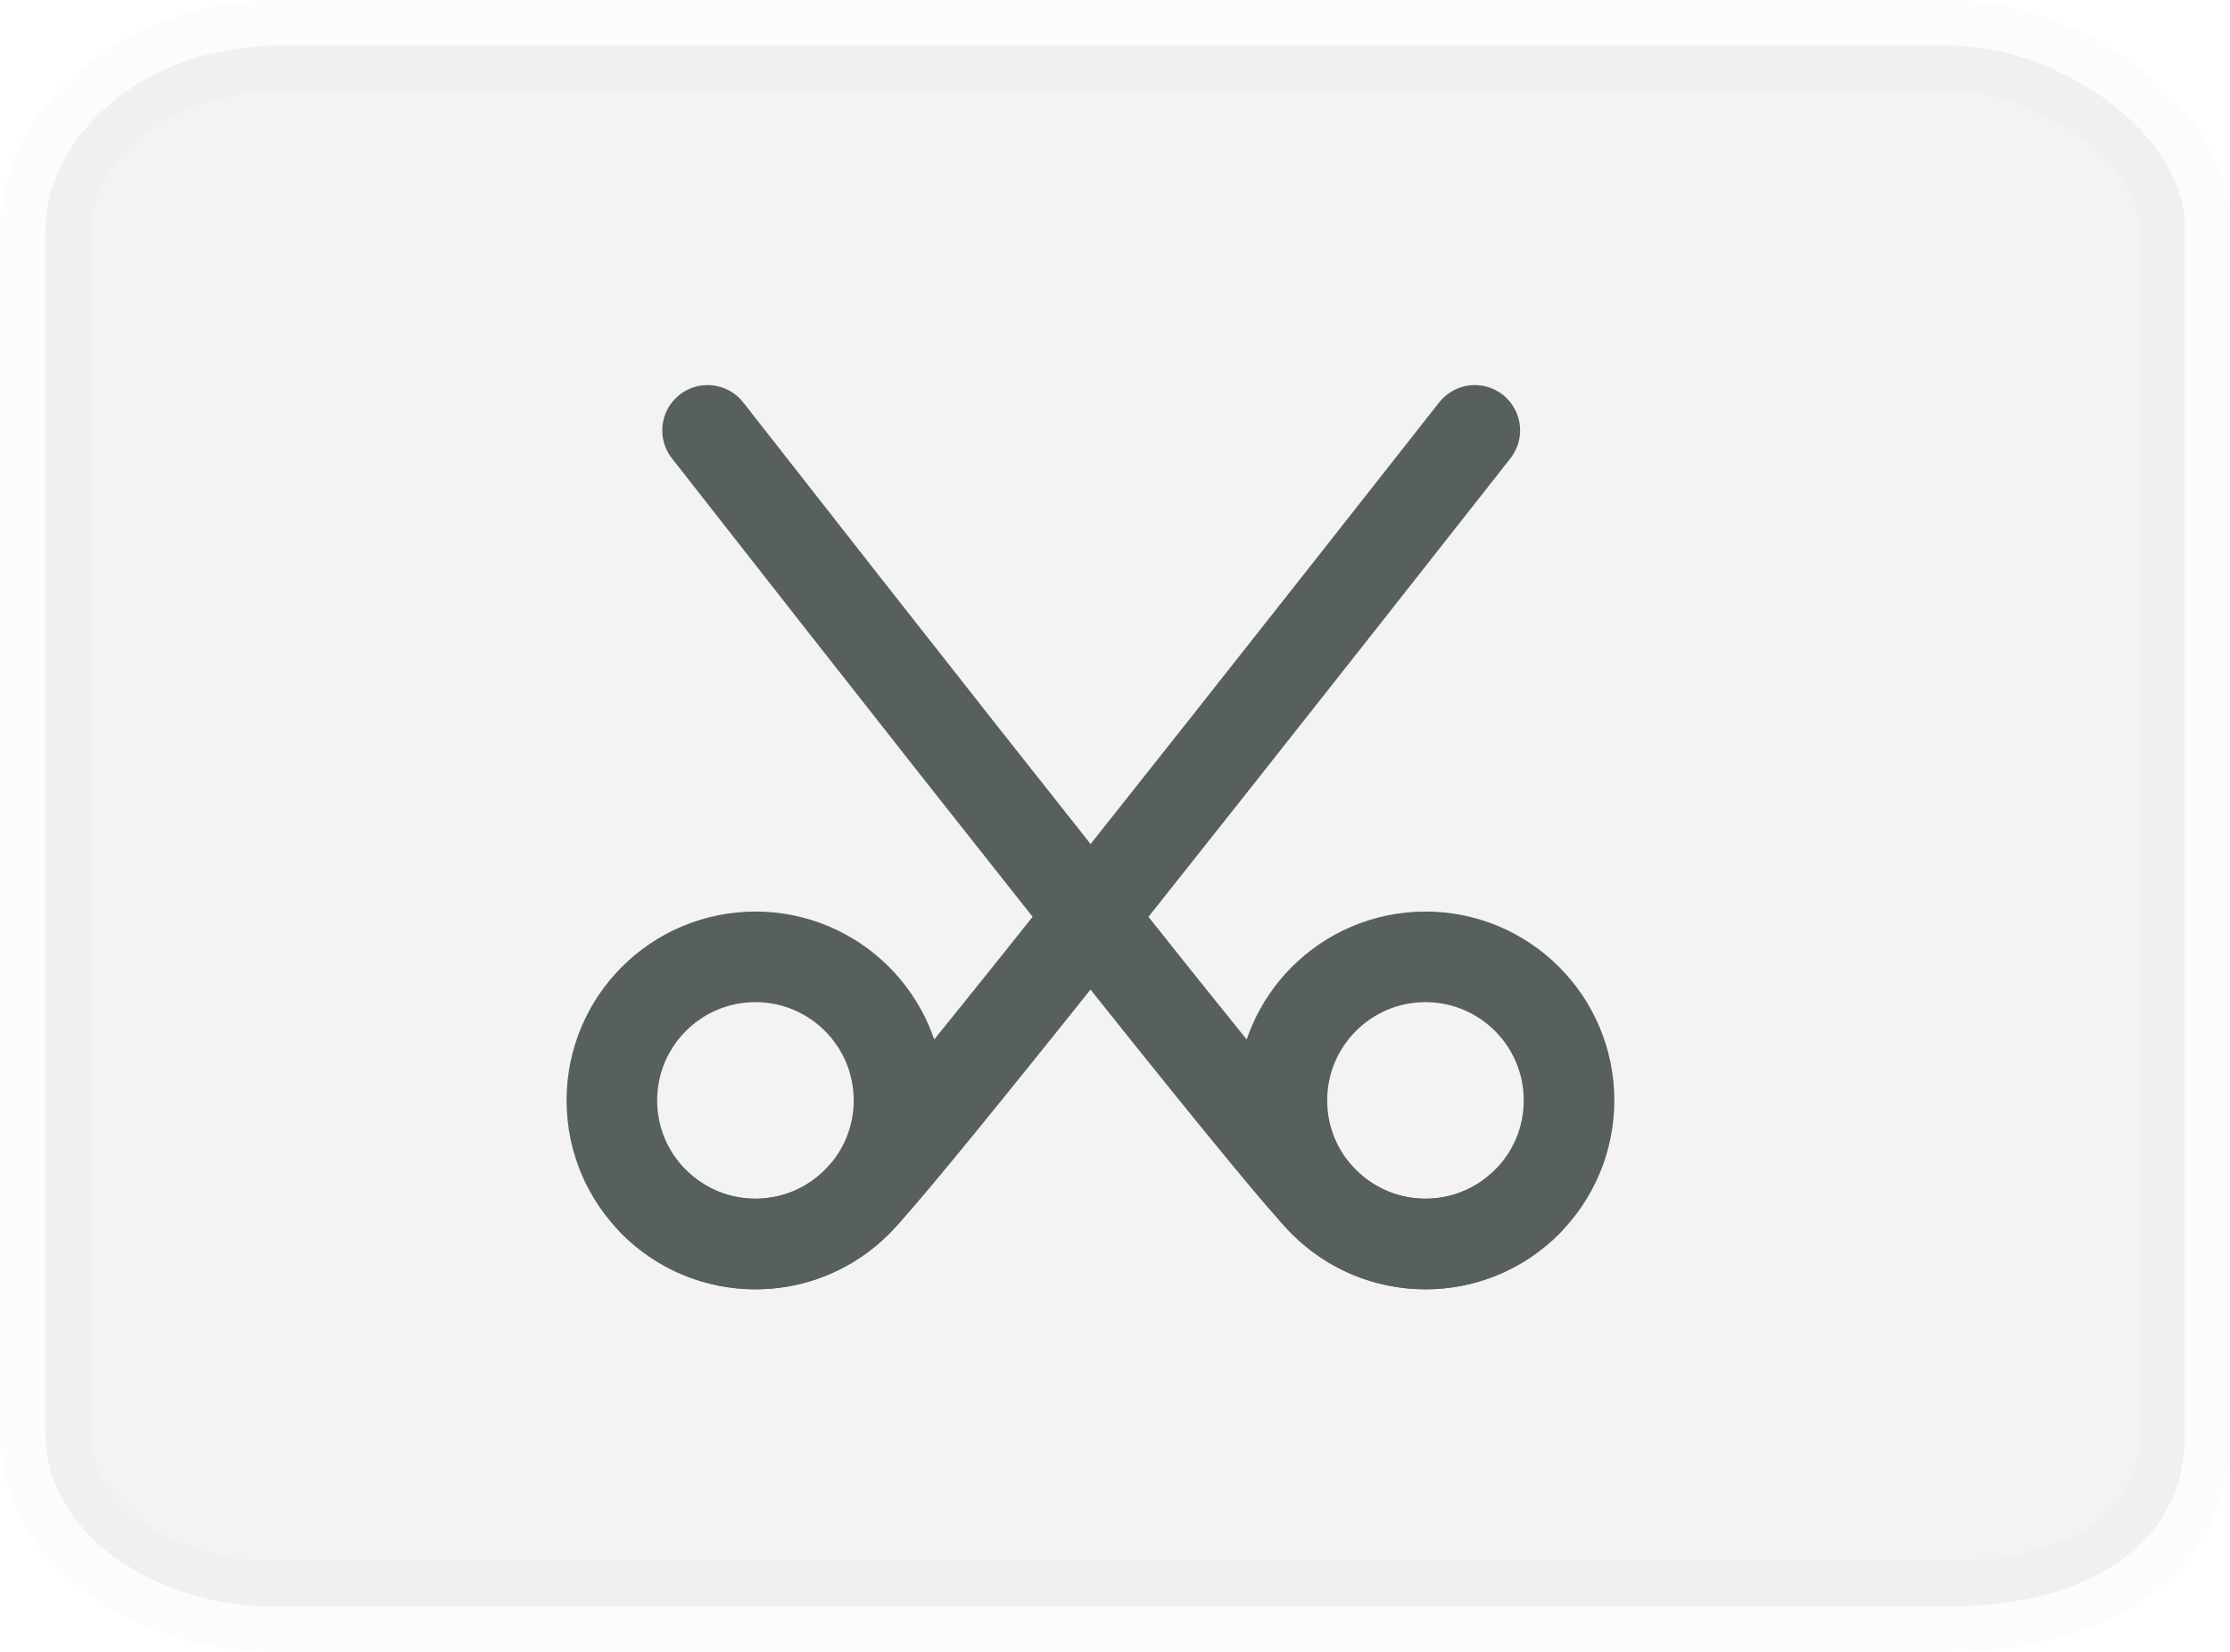 <svg version="1.1" xmlns="http://www.w3.org/2000/svg" xmlns:xlink="http://www.w3.org/1999/xlink" width="49.224" height="36.463" viewBox="0,0,49.224,36.463"><g transform="translate(-381.513,-206.768)"><g stroke-width="2" stroke-miterlimit="10"><path d="M382.513,238.372c0,-7.217 0,-22.397 0,-26.5c0,-2 2.037,-4.103 5.238,-4.103c9.371,0 36.257,0 36.72,0c2.602,0 5.266,2.03 5.266,3.978c0,4.096 0,19.549 0,26.75c0,2.282 -2.048,3.735 -5.266,3.735c-10.273,0 -31.283,0 -36.89,0c-2.518,0 -5.068,-1.507 -5.068,-3.86z" fill-opacity="0.051" fill="#262626" stroke-opacity="0.012" stroke="#000000" stroke-linecap="butt" stroke-linejoin="miter"/><path d="M395.019,231.058c0,-1.75 1.419,-3.169 3.169,-3.169c1.75,0 3.169,1.419 3.169,3.169c0,1.75 -1.419,3.169 -3.169,3.169c-1.75,0 -3.169,-1.419 -3.169,-3.169z" fill="none" stroke="#57605b" stroke-linecap="butt" stroke-linejoin="round"/><path d="M414.067,216.268c-8.484,10.793 -12.813,16.206 -13.638,17.031c-1.238,1.238 -3.244,1.238 -4.482,0" fill="none" stroke="#57605b" stroke-linecap="round" stroke-linejoin="round"/><path d="M409.809,231.058c0,-1.75 1.419,-3.169 3.169,-3.169c1.75,0 3.169,1.419 3.169,3.169c0,1.75 -1.419,3.169 -3.169,3.169c-1.75,0 -3.169,-1.419 -3.169,-3.169z" fill="none" stroke="#57605b" stroke-linecap="butt" stroke-linejoin="round"/><path d="M415.219,233.299c-1.238,1.238 -3.244,1.238 -4.482,0c-0.825,-0.825 -5.154,-6.231 -13.605,-17.031" fill="none" stroke="#57605b" stroke-linecap="round" stroke-linejoin="round"/></g></g></svg>